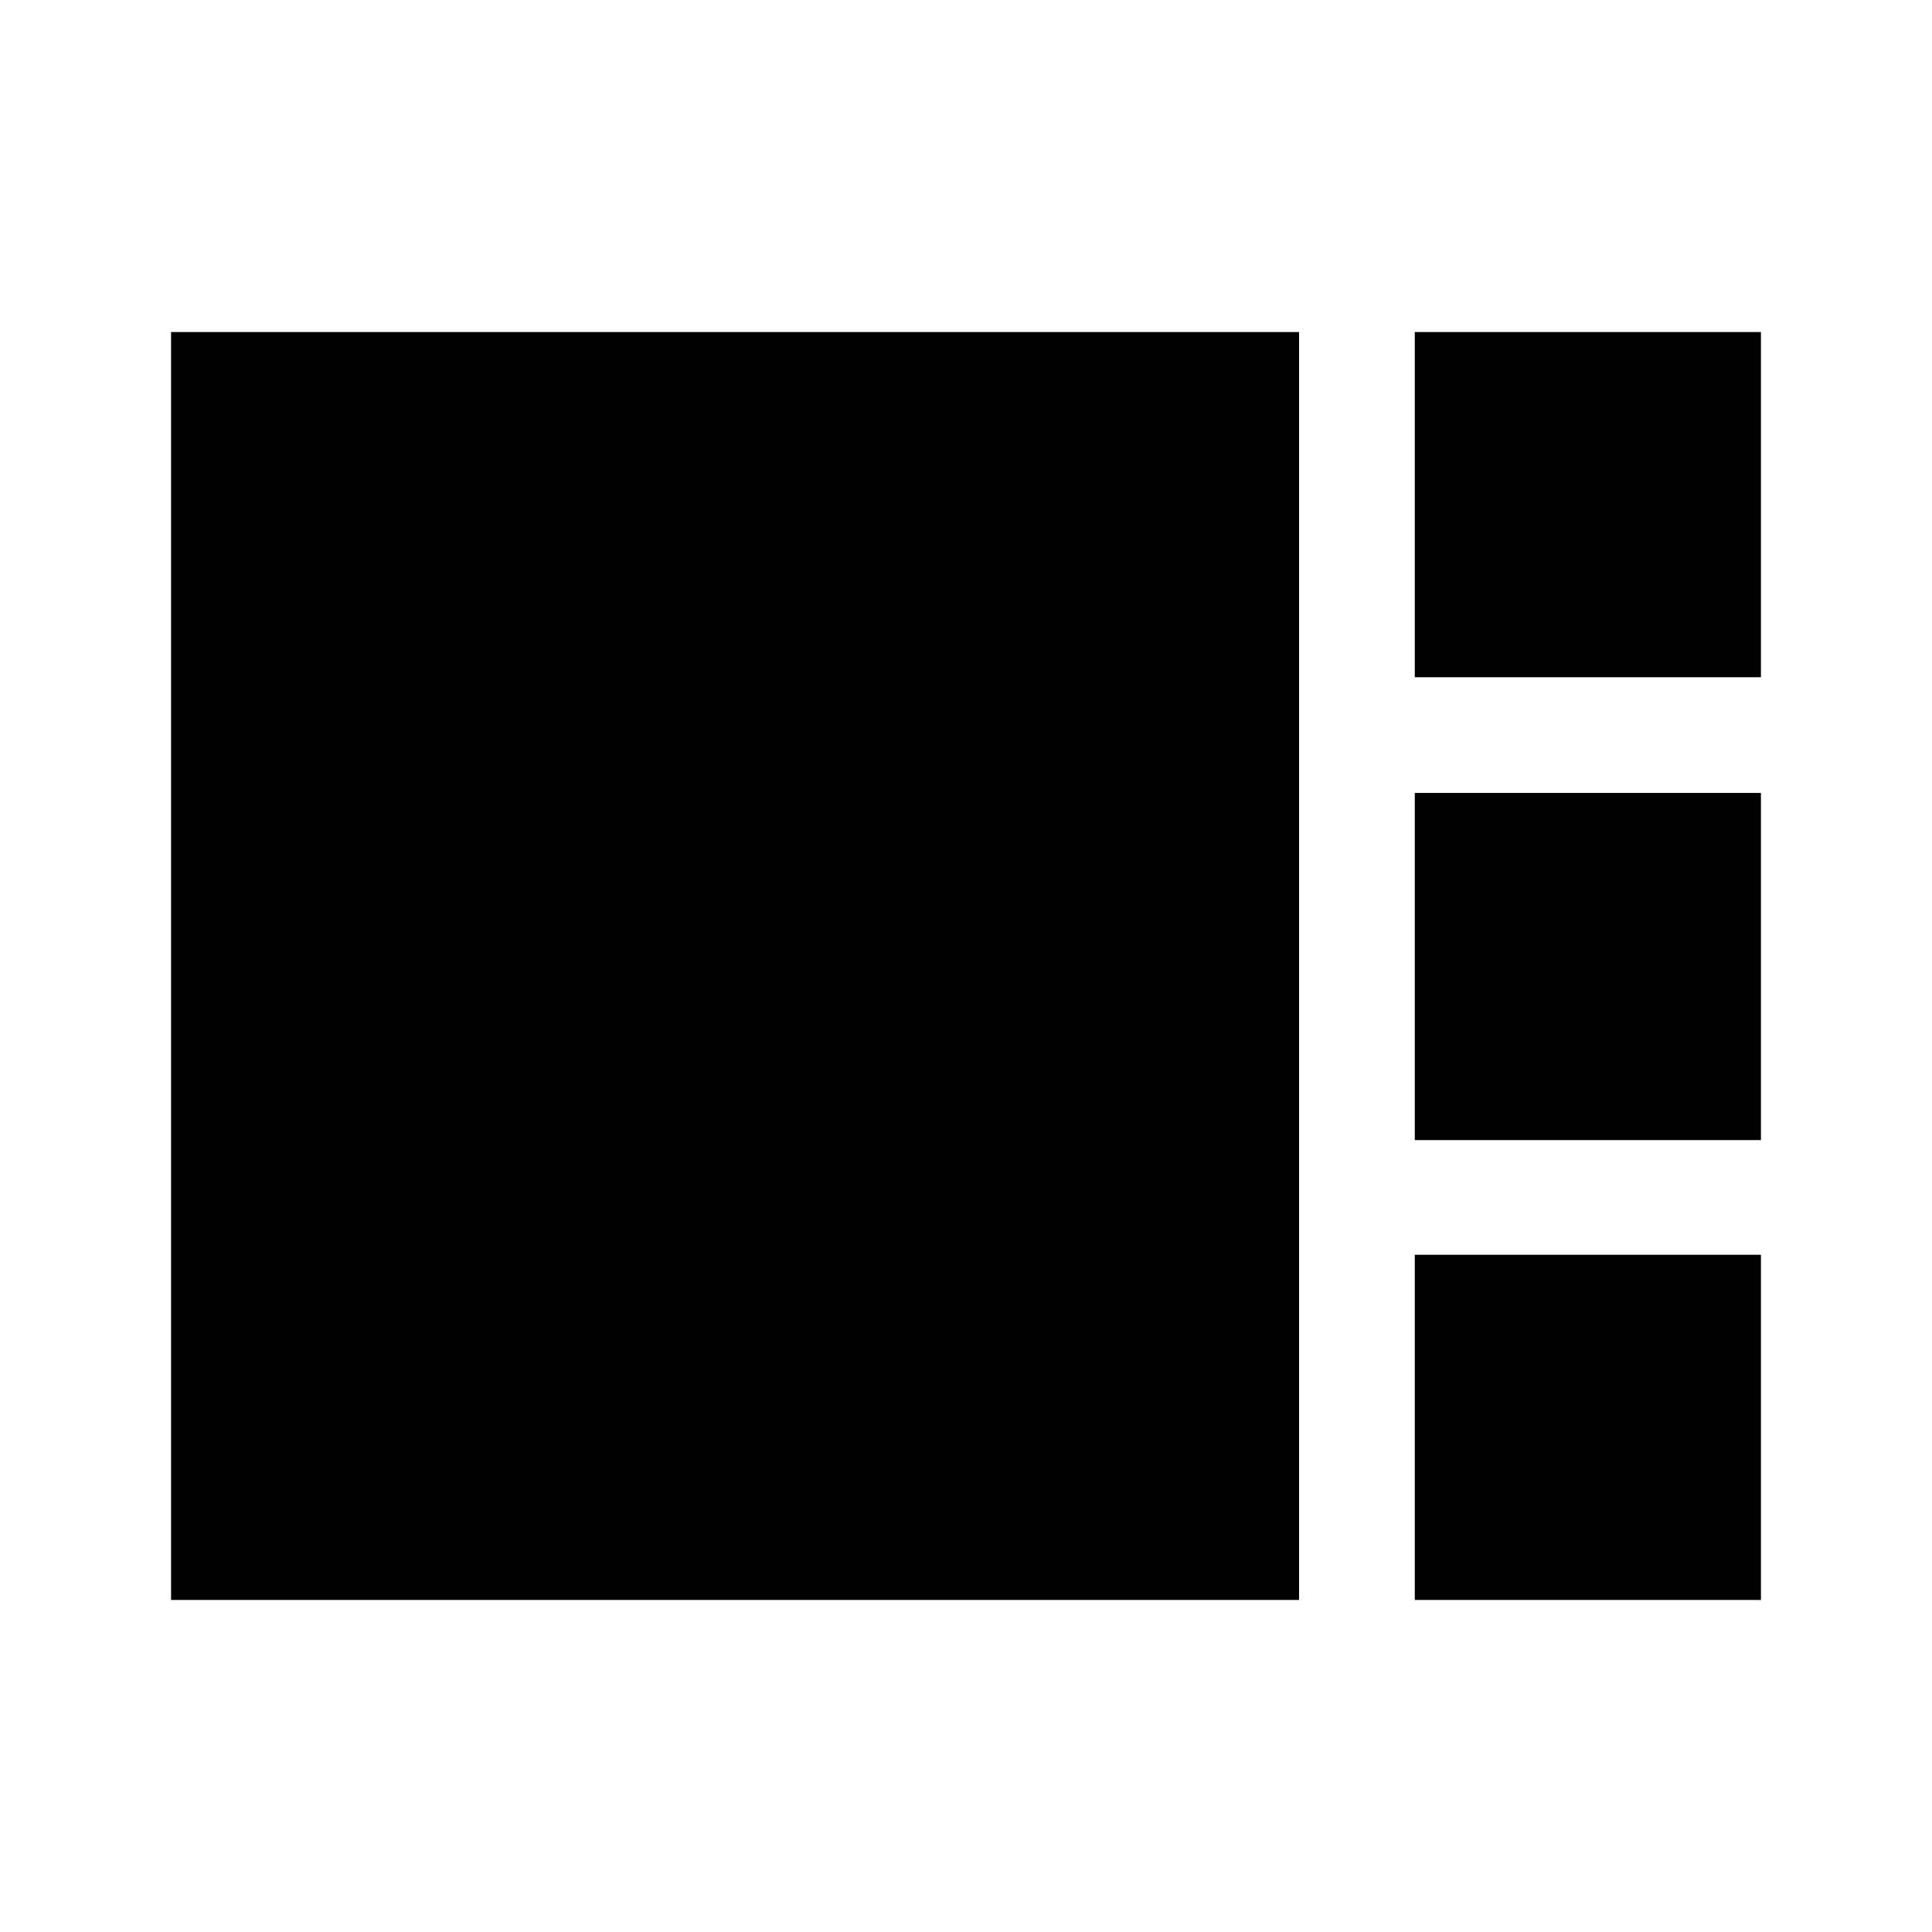 <svg xmlns="http://www.w3.org/2000/svg" height="48" viewBox="0 -960 960 960" width="48"><path d="M703-623.5V-795h172v171.5H703Zm0 230V-566h172v172.5H703ZM85-165v-630h560.5v630H85Zm618 0v-171.5h172V-165H703Z"/></svg>